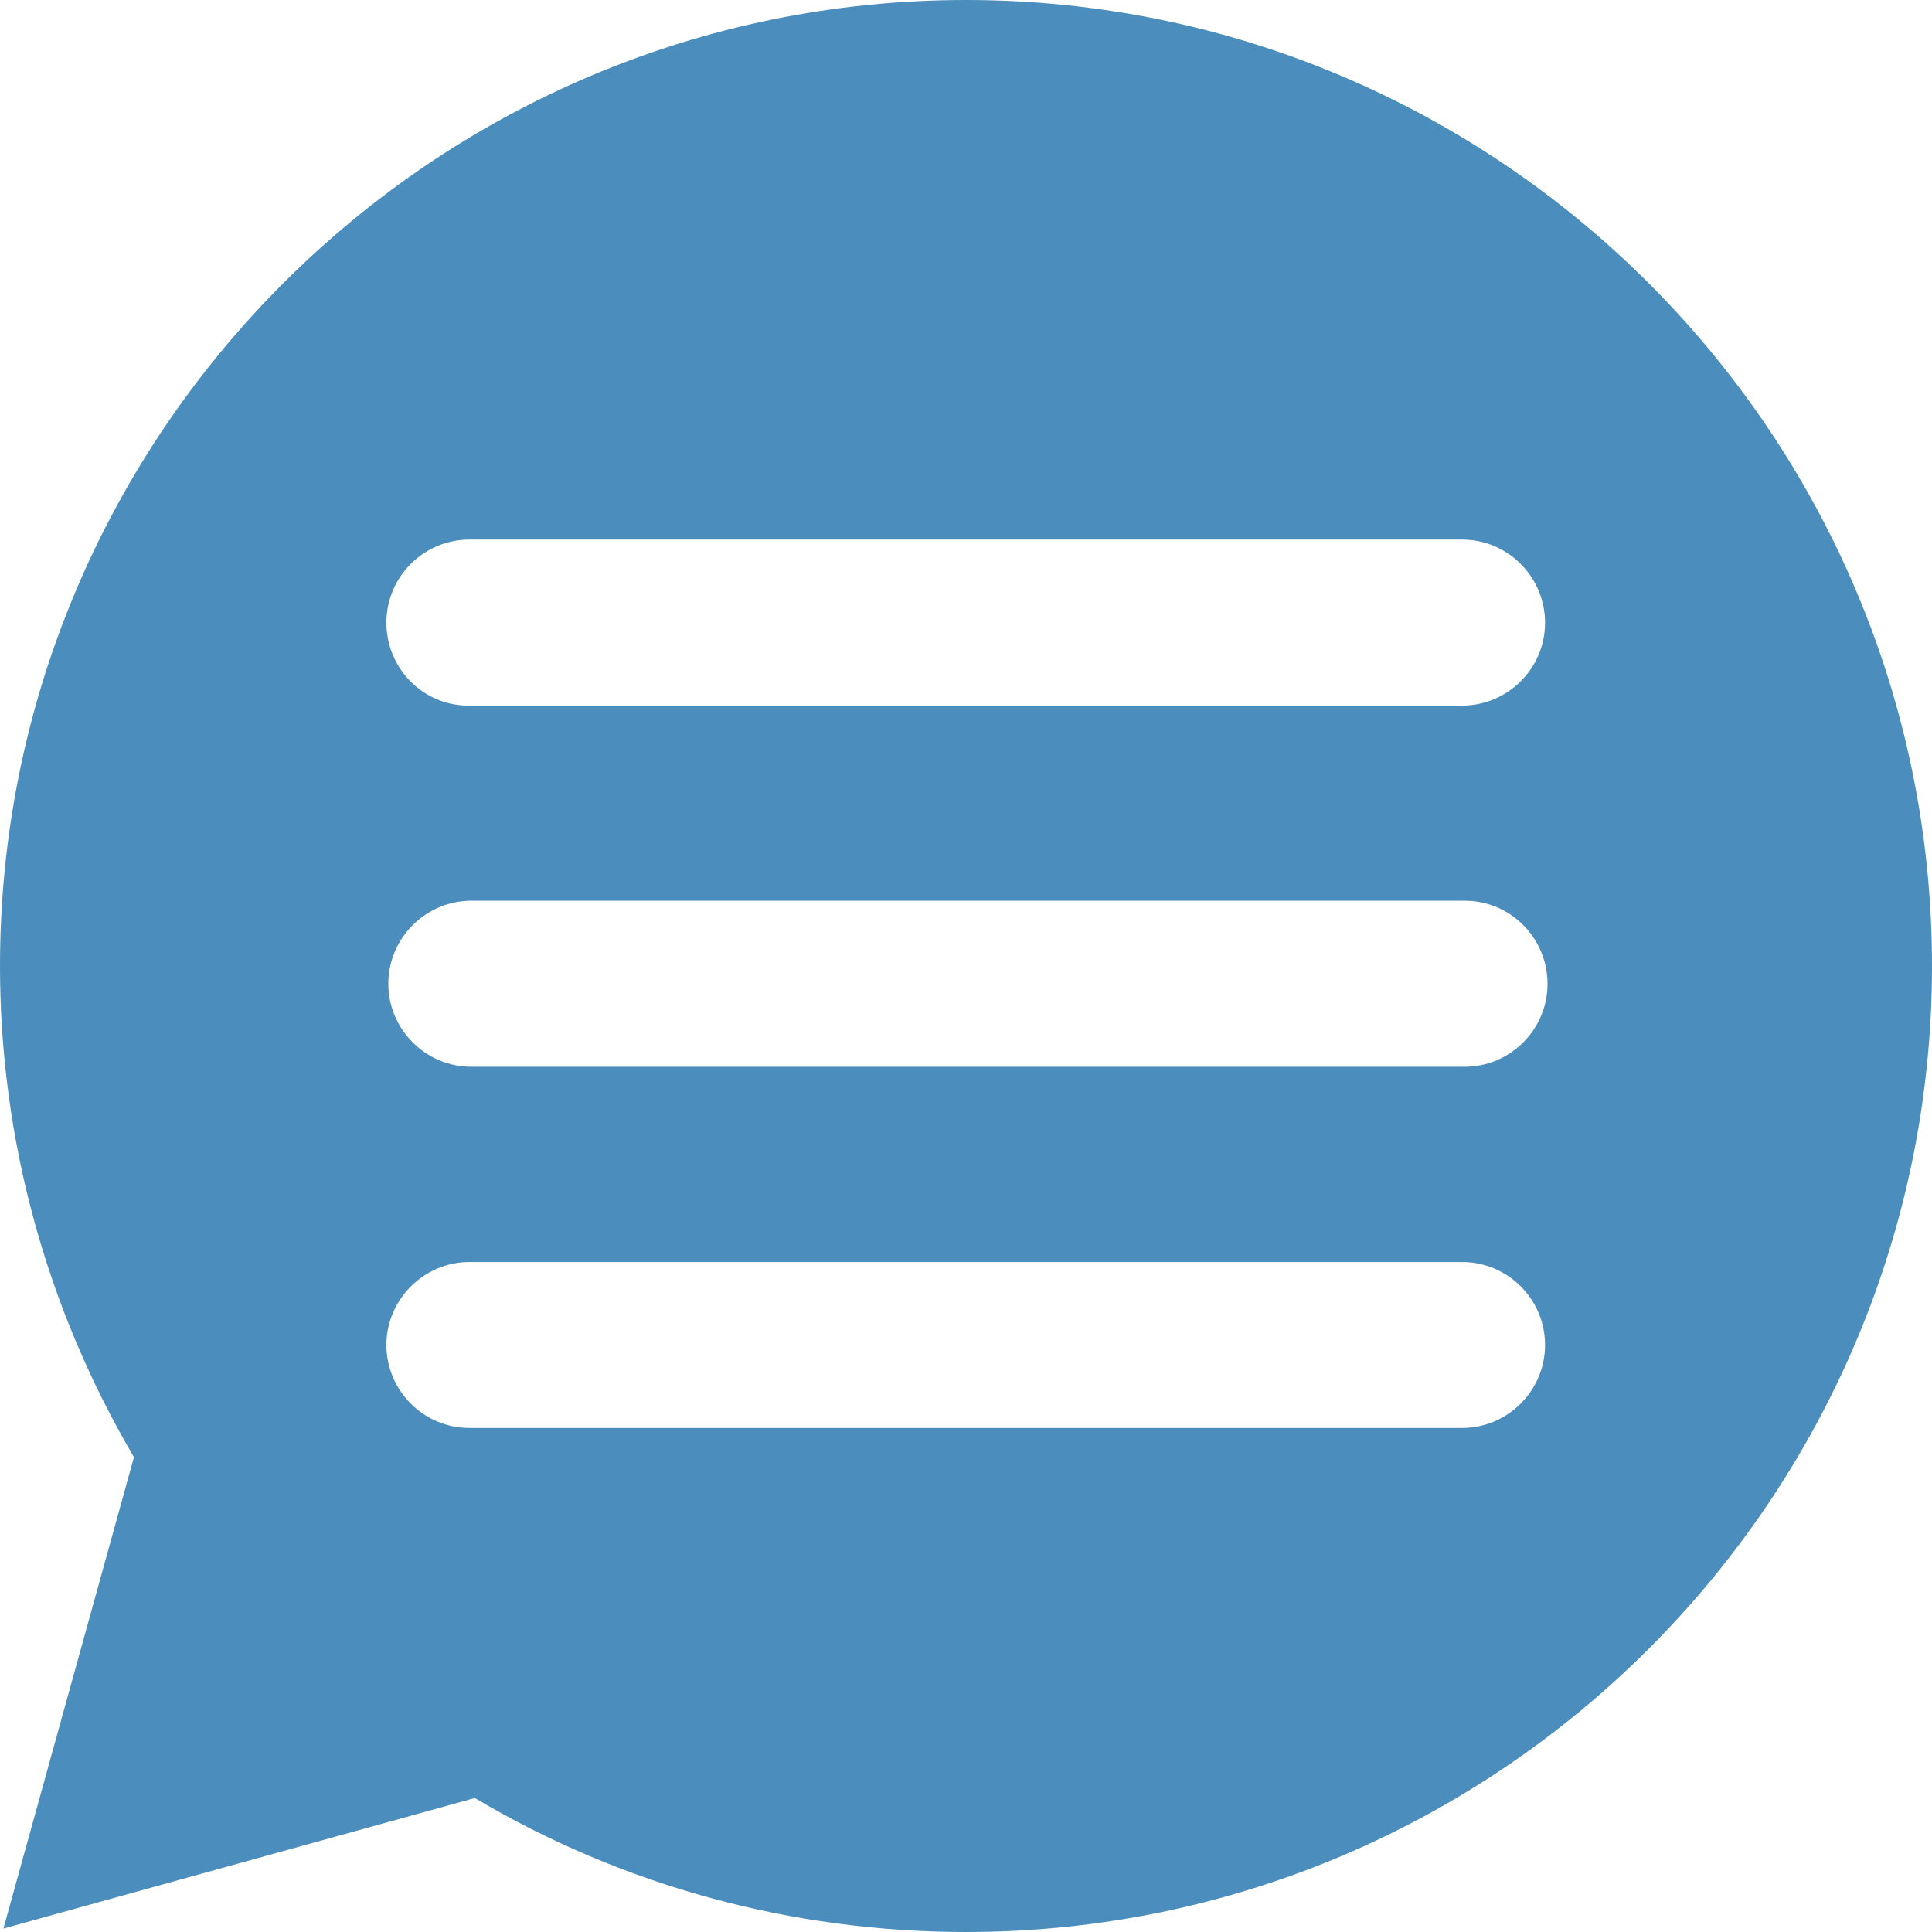 <svg width="18" height="18" viewBox="0 0 18 18" fill="none" xmlns="http://www.w3.org/2000/svg">
<path d="M9 0C4.037 0 0 4.037 0 9C0 10.616 0.433 12.19 1.248 13.576L0.032 17.968L4.424 16.752C5.805 17.572 7.38 18 9 18C13.963 18 18 13.963 18 9C18 4.037 13.963 0 9 0ZM3.6 5.801C3.6 5.372 3.95 5.027 4.373 5.027H13.622C14.05 5.027 14.395 5.377 14.395 5.801C14.395 6.229 14.046 6.574 13.622 6.574H4.373C3.945 6.579 3.6 6.229 3.6 5.801ZM13.622 13.304H4.373C3.945 13.304 3.6 12.954 3.6 12.531C3.6 12.107 3.95 11.758 4.373 11.758H13.622C14.05 11.758 14.395 12.107 14.395 12.531C14.395 12.954 14.05 13.304 13.622 13.304ZM14.418 9.166C14.418 9.594 14.069 9.939 13.645 9.939H4.392C3.964 9.939 3.618 9.589 3.618 9.166C3.618 8.738 3.968 8.392 4.392 8.392H13.64C14.069 8.388 14.418 8.738 14.418 9.166Z" fill="#4B8DBC"/>
</svg>
